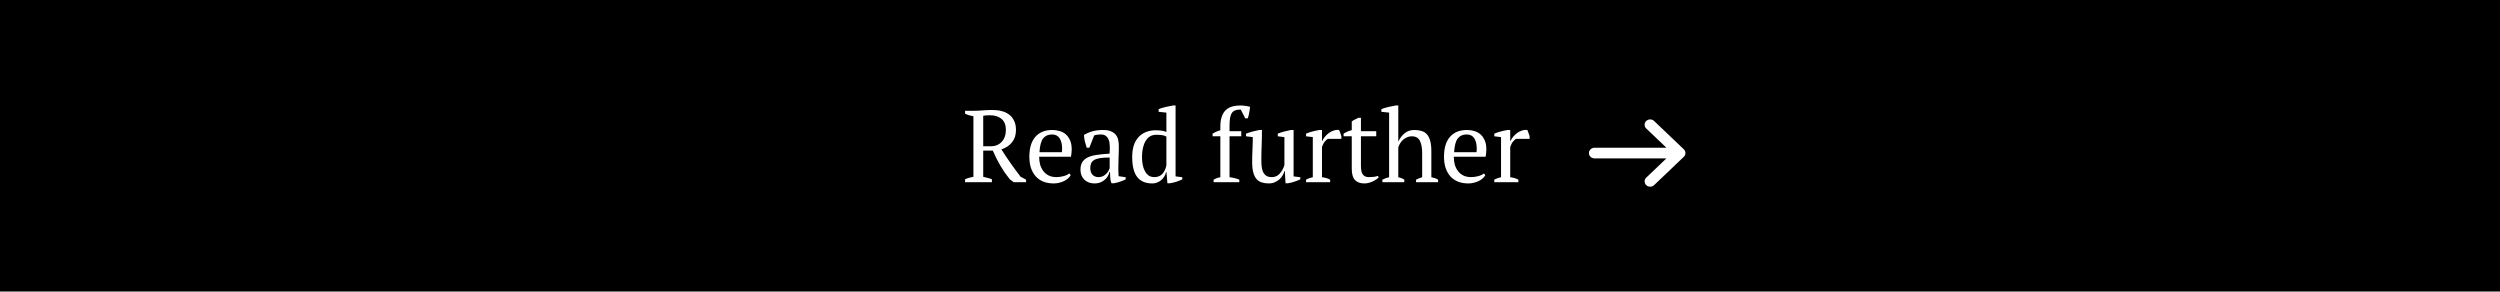 <svg width="343" height="40" viewBox="0 0 343 40" fill="none" xmlns="http://www.w3.org/2000/svg">
<rect width="343" height="40" fill="black"/>
<path d="M134.898 24.258C135.113 24.305 135.318 24.356 135.514 24.412C135.71 24.459 135.901 24.519 136.088 24.594V25H132.406V24.594C132.611 24.501 132.807 24.431 132.994 24.384C133.181 24.337 133.367 24.295 133.554 24.258V15.956C133.311 15.909 133.097 15.858 132.91 15.802C132.723 15.737 132.555 15.671 132.406 15.606V15.2H133.638C134.011 15.2 134.417 15.181 134.856 15.144C135.304 15.107 135.738 15.088 136.158 15.088C136.615 15.088 137.04 15.139 137.432 15.242C137.833 15.345 138.179 15.508 138.468 15.732C138.757 15.956 138.981 16.241 139.14 16.586C139.308 16.931 139.392 17.347 139.392 17.832C139.392 18.513 139.21 19.078 138.846 19.526C138.491 19.974 138.006 20.296 137.39 20.492C137.791 21.127 138.211 21.757 138.65 22.382C139.089 23.007 139.546 23.628 140.022 24.244L140.778 24.65V25H139.084L138.552 24.608C138.291 24.281 138.053 23.964 137.838 23.656C137.623 23.339 137.423 23.021 137.236 22.704C137.049 22.377 136.872 22.051 136.704 21.724C136.545 21.388 136.382 21.033 136.214 20.66H134.898V24.258ZM135.85 15.816C135.626 15.816 135.439 15.821 135.29 15.83C135.15 15.839 135.019 15.858 134.898 15.886V20.072H135.906C136.55 20.072 137.059 19.867 137.432 19.456C137.815 19.045 138.006 18.504 138.006 17.832C138.006 17.141 137.805 16.633 137.404 16.306C137.003 15.979 136.485 15.816 135.85 15.816ZM146.898 24.02C146.824 24.179 146.707 24.328 146.548 24.468C146.39 24.608 146.208 24.729 146.002 24.832C145.797 24.935 145.573 25.014 145.33 25.07C145.088 25.135 144.84 25.168 144.588 25.168C144.038 25.168 143.552 25.084 143.132 24.916C142.712 24.739 142.362 24.491 142.082 24.174C141.802 23.847 141.588 23.46 141.438 23.012C141.298 22.564 141.228 22.06 141.228 21.5C141.228 20.305 141.504 19.395 142.054 18.77C142.605 18.145 143.384 17.832 144.392 17.832C144.719 17.832 145.041 17.879 145.358 17.972C145.676 18.056 145.956 18.201 146.198 18.406C146.45 18.611 146.651 18.887 146.8 19.232C146.959 19.568 147.038 19.988 147.038 20.492C147.038 20.651 147.029 20.814 147.01 20.982C147.001 21.141 146.978 21.313 146.94 21.5H142.572C142.572 21.892 142.619 22.261 142.712 22.606C142.815 22.942 142.964 23.236 143.16 23.488C143.356 23.74 143.604 23.941 143.902 24.09C144.201 24.23 144.551 24.3 144.952 24.3C145.279 24.3 145.61 24.253 145.946 24.16C146.282 24.067 146.534 23.945 146.702 23.796L146.898 24.02ZM144.336 18.448C143.804 18.448 143.398 18.63 143.118 18.994C142.838 19.349 142.67 19.979 142.614 20.884H145.694C145.704 20.8 145.708 20.721 145.708 20.646C145.718 20.562 145.722 20.483 145.722 20.408C145.722 19.811 145.61 19.335 145.386 18.98C145.162 18.625 144.812 18.448 144.336 18.448ZM153.435 23.166C153.435 23.371 153.44 23.549 153.449 23.698C153.459 23.847 153.468 24.006 153.477 24.174L154.443 24.314V24.608C154.21 24.729 153.949 24.837 153.659 24.93C153.379 25.023 153.109 25.093 152.847 25.14H152.497C152.404 24.925 152.348 24.692 152.329 24.44C152.311 24.179 152.297 23.894 152.287 23.586H152.217C152.18 23.773 152.105 23.964 151.993 24.16C151.891 24.347 151.751 24.515 151.573 24.664C151.405 24.813 151.205 24.935 150.971 25.028C150.738 25.121 150.472 25.168 150.173 25.168C149.604 25.168 149.137 24.995 148.773 24.65C148.419 24.305 148.241 23.852 148.241 23.292C148.241 22.863 148.325 22.513 148.493 22.242C148.671 21.962 148.927 21.743 149.263 21.584C149.599 21.425 150.015 21.313 150.509 21.248C151.004 21.173 151.578 21.117 152.231 21.08C152.269 20.679 152.278 20.319 152.259 20.002C152.25 19.675 152.199 19.4 152.105 19.176C152.021 18.943 151.891 18.765 151.713 18.644C151.545 18.513 151.321 18.448 151.041 18.448C150.911 18.448 150.761 18.457 150.593 18.476C150.435 18.485 150.276 18.523 150.117 18.588L149.459 20.268H149.095C149.002 19.988 148.918 19.699 148.843 19.4C148.778 19.101 148.736 18.807 148.717 18.518C149.072 18.303 149.464 18.135 149.893 18.014C150.332 17.893 150.817 17.832 151.349 17.832C151.825 17.832 152.203 17.902 152.483 18.042C152.773 18.173 152.992 18.345 153.141 18.56C153.291 18.775 153.389 19.013 153.435 19.274C153.482 19.535 153.505 19.797 153.505 20.058C153.505 20.618 153.491 21.159 153.463 21.682C153.445 22.195 153.435 22.69 153.435 23.166ZM150.733 24.3C150.967 24.3 151.172 24.253 151.349 24.16C151.527 24.067 151.676 23.955 151.797 23.824C151.919 23.693 152.017 23.563 152.091 23.432C152.166 23.292 152.217 23.175 152.245 23.082V21.612C151.704 21.612 151.261 21.64 150.915 21.696C150.57 21.752 150.299 21.841 150.103 21.962C149.907 22.083 149.772 22.237 149.697 22.424C149.623 22.601 149.585 22.807 149.585 23.04C149.585 23.441 149.688 23.754 149.893 23.978C150.099 24.193 150.379 24.3 150.733 24.3ZM159.986 23.614C159.939 23.819 159.86 24.015 159.748 24.202C159.636 24.389 159.496 24.557 159.328 24.706C159.169 24.846 158.982 24.958 158.768 25.042C158.562 25.126 158.338 25.168 158.096 25.168C157.172 25.168 156.481 24.874 156.024 24.286C155.566 23.698 155.338 22.783 155.338 21.542C155.338 20.347 155.627 19.437 156.206 18.812C156.794 18.187 157.582 17.874 158.572 17.874C158.917 17.874 159.188 17.893 159.384 17.93C159.58 17.958 159.794 18.014 160.028 18.098V15.452L158.964 15.34V14.976C159.234 14.864 159.547 14.766 159.902 14.682C160.266 14.598 160.611 14.528 160.938 14.472H161.288V24.202L162.212 24.314V24.608C161.941 24.739 161.661 24.851 161.372 24.944C161.082 25.037 160.798 25.103 160.518 25.14H160.168L160.042 23.614H159.986ZM158.376 24.3C158.833 24.3 159.197 24.155 159.468 23.866C159.738 23.577 159.925 23.185 160.028 22.69V18.742C159.869 18.649 159.682 18.583 159.468 18.546C159.253 18.509 158.978 18.49 158.642 18.49C158.007 18.49 157.522 18.77 157.186 19.33C156.85 19.881 156.682 20.618 156.682 21.542C156.682 21.925 156.714 22.284 156.78 22.62C156.845 22.947 156.948 23.236 157.088 23.488C157.228 23.74 157.4 23.941 157.606 24.09C157.82 24.23 158.077 24.3 158.376 24.3ZM170.218 14.472C170.302 14.472 170.4 14.477 170.512 14.486C170.624 14.495 170.74 14.509 170.862 14.528C170.983 14.537 171.1 14.556 171.212 14.584C171.324 14.603 171.422 14.626 171.506 14.654C171.478 14.962 171.436 15.251 171.38 15.522C171.333 15.783 171.272 16.021 171.198 16.236H170.848L170.232 15.032C169.961 15.032 169.728 15.06 169.532 15.116C169.345 15.172 169.186 15.279 169.056 15.438C168.934 15.597 168.841 15.825 168.776 16.124C168.72 16.423 168.692 16.815 168.692 17.3V18H170.302V18.7H168.692V24.314C169.177 24.37 169.625 24.482 170.036 24.65V25H166.508V24.65C166.797 24.482 167.105 24.37 167.432 24.314V18.7H166.368V18.336C166.694 18.131 167.049 17.977 167.432 17.874V17.384C167.432 16.805 167.502 16.329 167.642 15.956C167.782 15.573 167.978 15.275 168.23 15.06C168.482 14.836 168.776 14.682 169.112 14.598C169.457 14.514 169.826 14.472 170.218 14.472ZM171.797 22.228C171.797 21.64 171.811 21.066 171.839 20.506C171.867 19.937 171.881 19.372 171.881 18.812L170.957 18.7V18.336C171.255 18.224 171.559 18.126 171.867 18.042C172.184 17.958 172.492 17.888 172.791 17.832H173.141C173.141 18.532 173.127 19.227 173.099 19.918C173.071 20.609 173.057 21.295 173.057 21.976C173.057 22.34 173.075 22.667 173.113 22.956C173.159 23.245 173.234 23.488 173.337 23.684C173.449 23.88 173.598 24.034 173.785 24.146C173.971 24.249 174.209 24.3 174.499 24.3C174.919 24.3 175.269 24.151 175.549 23.852C175.838 23.544 176.062 23.147 176.221 22.662V18.812L175.311 18.7V18.336C175.6 18.224 175.899 18.126 176.207 18.042C176.524 17.958 176.832 17.888 177.131 17.832H177.481V24.202L178.405 24.314V24.608C178.134 24.729 177.859 24.837 177.579 24.93C177.308 25.023 177.023 25.093 176.725 25.14H176.375L176.277 23.474H176.221C176.174 23.67 176.09 23.871 175.969 24.076C175.857 24.272 175.707 24.454 175.521 24.622C175.334 24.781 175.119 24.911 174.877 25.014C174.643 25.117 174.387 25.168 174.107 25.168C173.733 25.168 173.402 25.121 173.113 25.028C172.833 24.944 172.595 24.79 172.399 24.566C172.203 24.342 172.053 24.043 171.951 23.67C171.848 23.287 171.797 22.807 171.797 22.228ZM182.174 19.05C182.071 19.106 181.94 19.223 181.782 19.4C181.632 19.568 181.497 19.82 181.376 20.156V24.314C181.562 24.333 181.749 24.37 181.936 24.426C182.122 24.473 182.309 24.547 182.496 24.65V25H179.192V24.65C179.36 24.557 179.518 24.487 179.668 24.44C179.817 24.393 179.966 24.351 180.116 24.314V18.812L179.192 18.7V18.336C179.49 18.205 179.798 18.103 180.116 18.028C180.433 17.944 180.736 17.879 181.026 17.832H181.376V19.316H181.432C181.516 19.129 181.632 18.943 181.782 18.756C181.94 18.569 182.118 18.401 182.314 18.252C182.519 18.103 182.738 17.991 182.972 17.916C183.214 17.832 183.462 17.804 183.714 17.832C183.779 17.953 183.835 18.089 183.882 18.238C183.938 18.378 183.989 18.527 184.036 18.686V19.05H182.174ZM184.341 18.336C184.696 18.112 185.069 17.953 185.461 17.86V16.67C185.582 16.567 185.722 16.479 185.881 16.404C186.049 16.32 186.212 16.241 186.371 16.166H186.721V18H188.821V18.7H186.721V22.76C186.721 23.32 186.81 23.717 186.987 23.95C187.164 24.183 187.43 24.3 187.785 24.3C187.953 24.3 188.163 24.291 188.415 24.272C188.667 24.244 188.882 24.197 189.059 24.132L189.157 24.342C189.082 24.426 188.975 24.515 188.835 24.608C188.704 24.701 188.55 24.79 188.373 24.874C188.205 24.958 188.018 25.028 187.813 25.084C187.608 25.14 187.398 25.168 187.183 25.168C186.623 25.168 186.194 25.009 185.895 24.692C185.606 24.375 185.461 23.861 185.461 23.152V18.7H184.341V18.336ZM197.306 25H194.282V24.65C194.506 24.529 194.786 24.417 195.122 24.314V21.038C195.122 20.31 195.02 19.741 194.814 19.33C194.609 18.91 194.236 18.7 193.694 18.7C193.452 18.7 193.232 18.747 193.036 18.84C192.84 18.924 192.663 19.036 192.504 19.176C192.346 19.316 192.21 19.479 192.098 19.666C191.986 19.843 191.902 20.03 191.846 20.226V24.314C191.996 24.351 192.136 24.393 192.266 24.44C192.406 24.487 192.542 24.557 192.672 24.65V25H189.662V24.65C189.952 24.501 190.26 24.389 190.586 24.314V15.452L189.522 15.34V14.976C189.793 14.864 190.106 14.766 190.46 14.682C190.824 14.598 191.17 14.528 191.496 14.472H191.846V19.414H191.86C192.056 18.975 192.336 18.602 192.7 18.294C193.074 17.986 193.522 17.832 194.044 17.832C194.418 17.832 194.749 17.879 195.038 17.972C195.337 18.056 195.584 18.21 195.78 18.434C195.976 18.658 196.126 18.961 196.228 19.344C196.331 19.717 196.382 20.193 196.382 20.772V24.314C196.541 24.351 196.7 24.393 196.858 24.44C197.017 24.487 197.166 24.557 197.306 24.65V25ZM203.787 24.02C203.712 24.179 203.596 24.328 203.437 24.468C203.278 24.608 203.096 24.729 202.891 24.832C202.686 24.935 202.462 25.014 202.219 25.07C201.976 25.135 201.729 25.168 201.477 25.168C200.926 25.168 200.441 25.084 200.021 24.916C199.601 24.739 199.251 24.491 198.971 24.174C198.691 23.847 198.476 23.46 198.327 23.012C198.187 22.564 198.117 22.06 198.117 21.5C198.117 20.305 198.392 19.395 198.943 18.77C199.494 18.145 200.273 17.832 201.281 17.832C201.608 17.832 201.93 17.879 202.247 17.972C202.564 18.056 202.844 18.201 203.087 18.406C203.339 18.611 203.54 18.887 203.689 19.232C203.848 19.568 203.927 19.988 203.927 20.492C203.927 20.651 203.918 20.814 203.899 20.982C203.89 21.141 203.866 21.313 203.829 21.5H199.461C199.461 21.892 199.508 22.261 199.601 22.606C199.704 22.942 199.853 23.236 200.049 23.488C200.245 23.74 200.492 23.941 200.791 24.09C201.09 24.23 201.44 24.3 201.841 24.3C202.168 24.3 202.499 24.253 202.835 24.16C203.171 24.067 203.423 23.945 203.591 23.796L203.787 24.02ZM201.225 18.448C200.693 18.448 200.287 18.63 200.007 18.994C199.727 19.349 199.559 19.979 199.503 20.884H202.583C202.592 20.8 202.597 20.721 202.597 20.646C202.606 20.562 202.611 20.483 202.611 20.408C202.611 19.811 202.499 19.335 202.275 18.98C202.051 18.625 201.701 18.448 201.225 18.448ZM208 19.05C207.897 19.106 207.767 19.223 207.608 19.4C207.459 19.568 207.323 19.82 207.202 20.156V24.314C207.389 24.333 207.575 24.37 207.762 24.426C207.949 24.473 208.135 24.547 208.322 24.65V25H205.018V24.65C205.186 24.557 205.345 24.487 205.494 24.44C205.643 24.393 205.793 24.351 205.942 24.314V18.812L205.018 18.7V18.336C205.317 18.205 205.625 18.103 205.942 18.028C206.259 17.944 206.563 17.879 206.852 17.832H207.202V19.316H207.258C207.342 19.129 207.459 18.943 207.608 18.756C207.767 18.569 207.944 18.401 208.14 18.252C208.345 18.103 208.565 17.991 208.798 17.916C209.041 17.832 209.288 17.804 209.54 17.832C209.605 17.953 209.661 18.089 209.708 18.238C209.764 18.378 209.815 18.527 209.862 18.686V19.05H208Z" fill="white"/>
<path d="M225.863 17.629C225.565 17.344 225.565 16.883 225.863 16.598C226.161 16.313 226.645 16.313 226.943 16.598L231.018 20.485C231.316 20.769 231.316 21.231 231.018 21.515L226.943 25.402C226.645 25.686 226.161 25.686 225.863 25.402C225.565 25.117 225.565 24.656 225.863 24.371L228.633 21.729H218.764C218.342 21.729 218 21.402 218 21C218 20.598 218.342 20.271 218.764 20.271H228.633L225.863 17.629Z" fill="white"/>
</svg>
